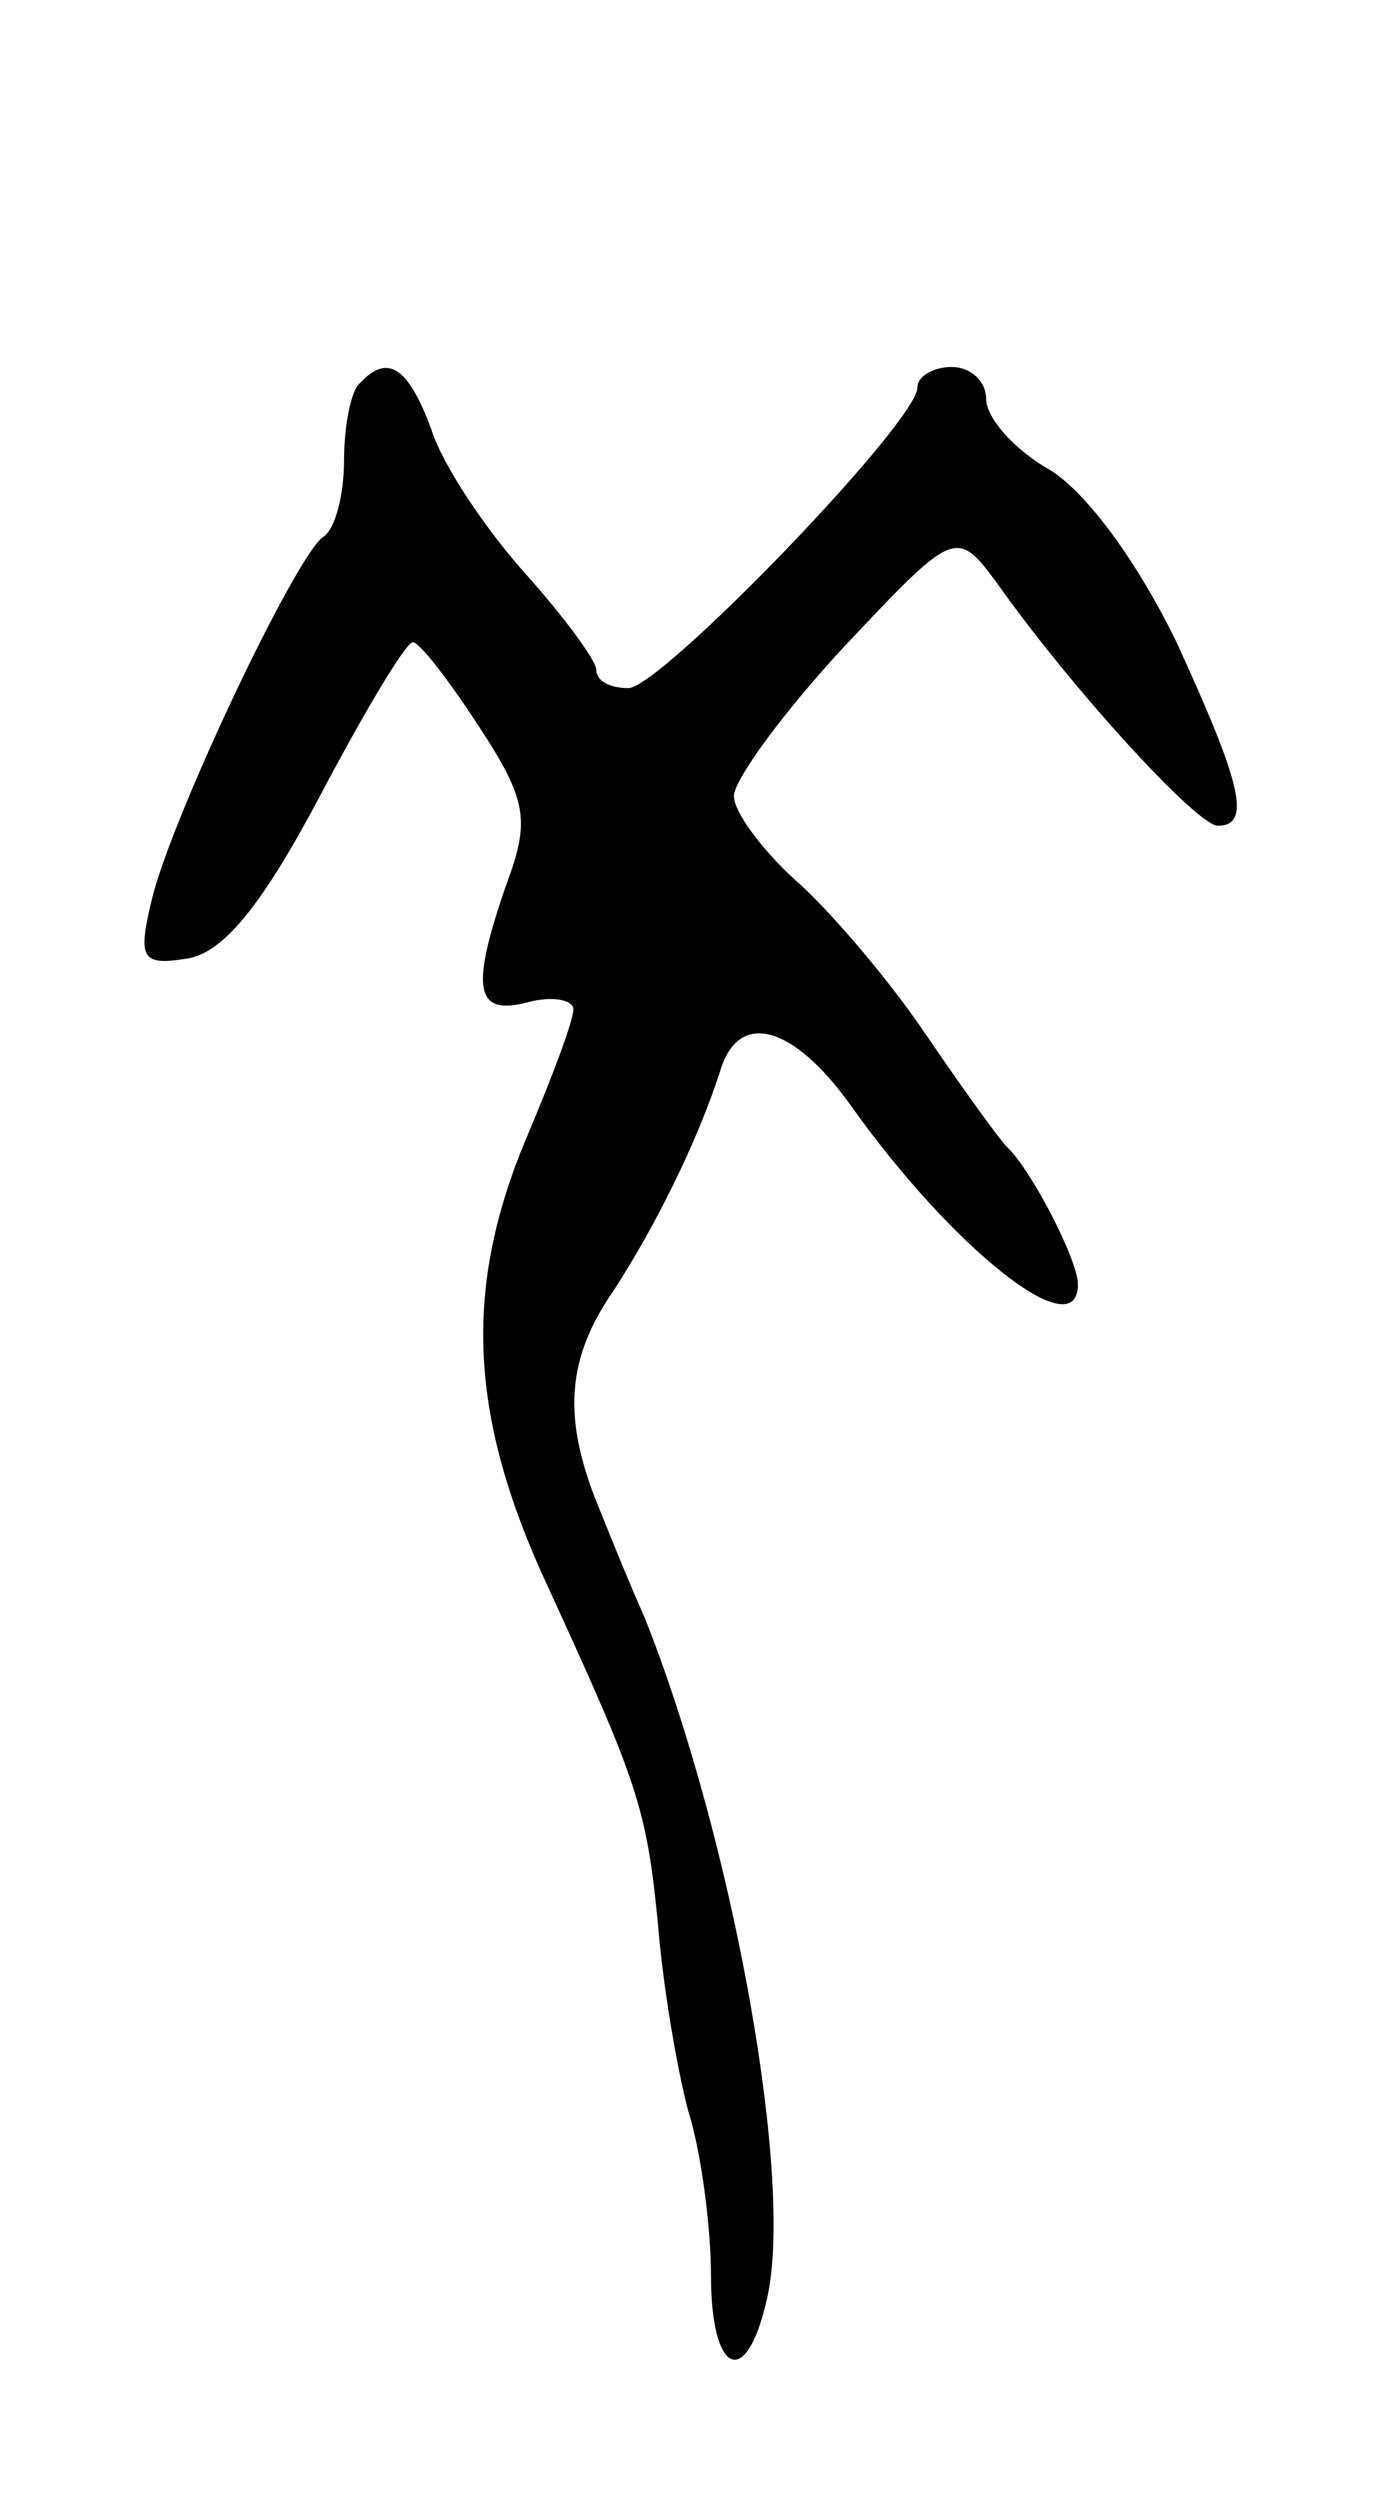 <svg version="1.0" xmlns="http://www.w3.org/2000/svg"
 width="61pt" height="109pt" viewBox="0 0 61 109"
 preserveAspectRatio="xMidYMid meet">
<g transform="translate(0,109) scale(0.1,-0.1)"
fill="#000000" stroke="none">
<path d="M157 923 c-4 -3 -7 -19 -7 -34 0 -15 -4 -30 -9 -33 -12 -8 -67 -124
-75 -159 -6 -25 -4 -28 15 -25 16 2 33 23 58 70 20 38 38 68 41 68 3 0 16 -17
29 -37 21 -32 22 -41 12 -68 -16 -46 -14 -58 9 -52 11 3 20 1 20 -3 0 -5 -9
-29 -20 -55 -28 -66 -26 -122 9 -197 39 -85 43 -96 48 -148 2 -25 8 -61 13
-80 6 -19 10 -52 10 -72 0 -43 15 -50 24 -12 13 50 -14 201 -53 299 -5 11 -14
33 -20 48 -16 39 -14 65 7 95 18 28 36 64 46 95 8 27 32 20 57 -15 44 -62 99
-106 99 -78 0 11 -21 51 -31 60 -3 3 -19 25 -36 50 -17 25 -43 55 -57 67 -14
13 -26 29 -26 36 0 7 22 37 48 65 49 52 49 52 68 26 32 -45 86 -104 95 -104
15 0 10 19 -18 80 -17 35 -39 65 -55 75 -16 9 -28 23 -28 31 0 8 -7 14 -15 14
-8 0 -15 -4 -15 -9 0 -15 -112 -131 -126 -131 -8 0 -14 3 -14 8 0 4 -14 23
-31 42 -17 19 -36 47 -41 63 -10 27 -19 33 -31 20z"/>
</g>
</svg>
